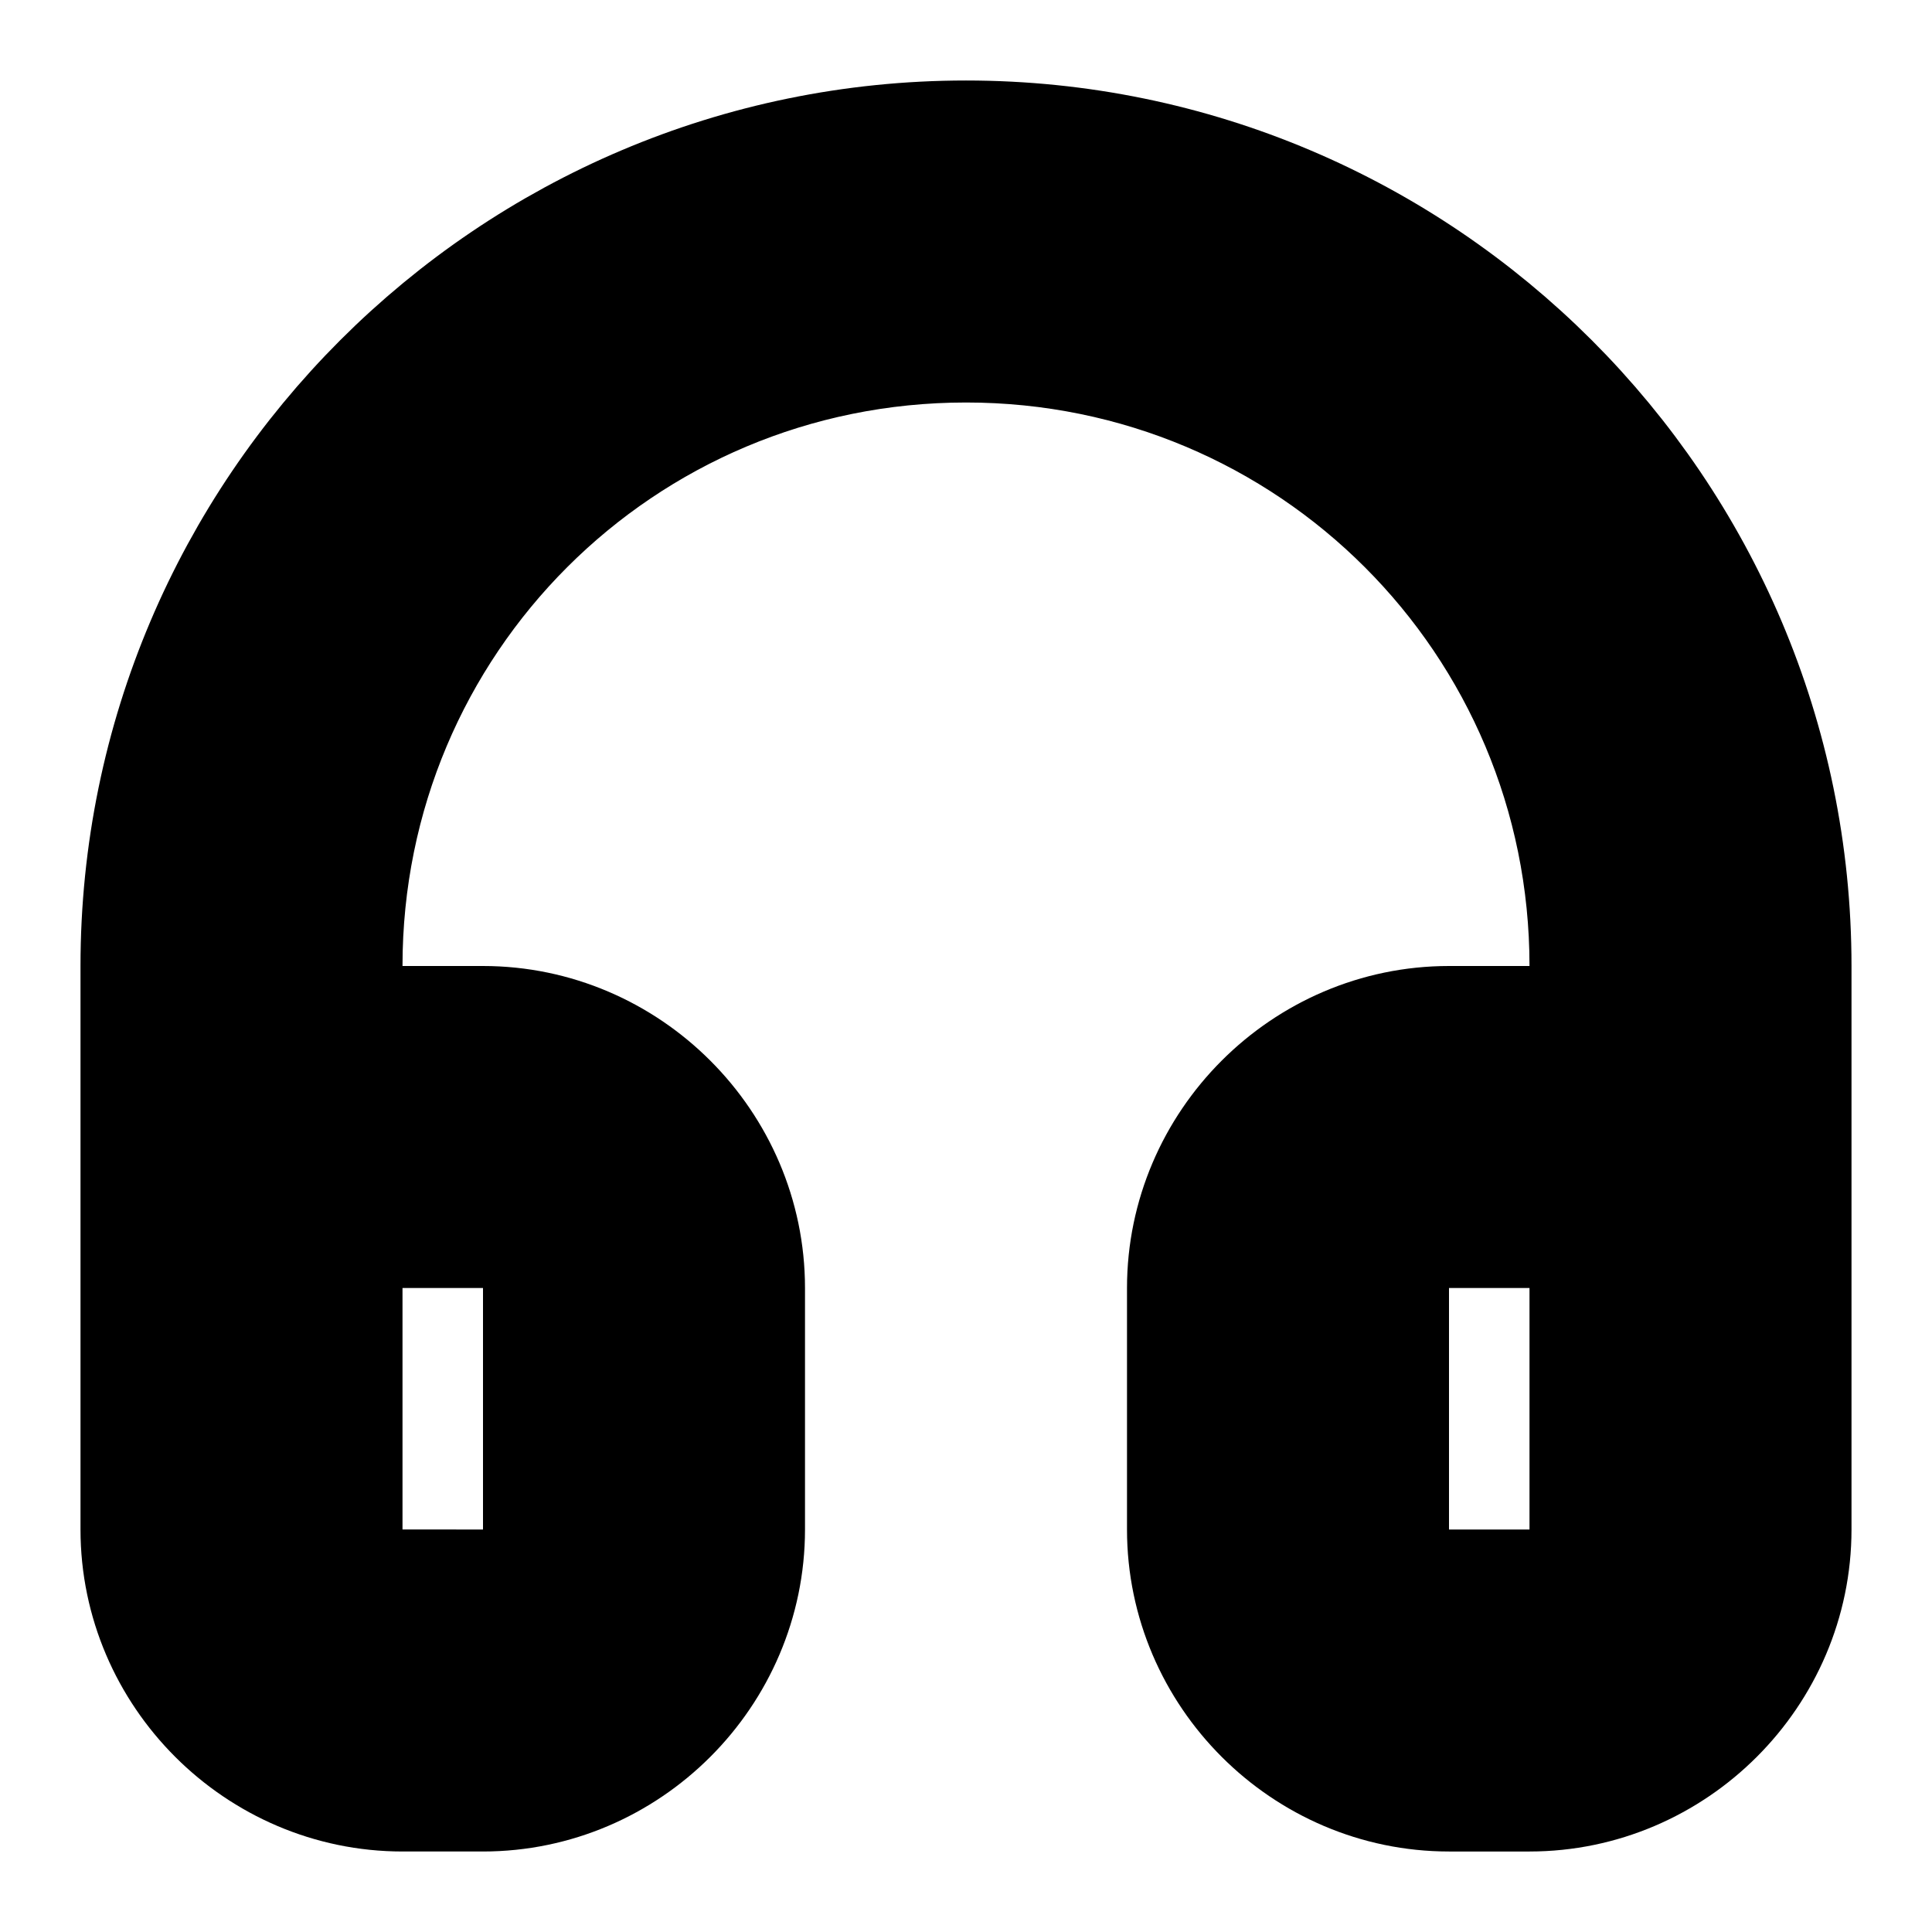 <?xml version="1.0" encoding="UTF-8" standalone="no"?>
<svg
   width="24"
   height="24"
   viewBox="0 0 24 24"
   fill="none"
   stroke="currentColor"
   stroke-width="2"
   stroke-linecap="round"
   stroke-linejoin="round"
   version="1.1"
   id="svg4"
   xmlns="http://www.w3.org/2000/svg"
   xmlns:svg="http://www.w3.org/2000/svg">
  <defs
     id="defs8" />
  <path
     style="color:#000000;fill:#000000;-inkscape-stroke:none"
     d="M 12,2 C 6.489,2 2,6.489 2,12 v 2 5 c 0,1.645 1.355,3 3,3 h 1 c 1.645,0 3,-1.355 3,-3 V 16 C 9,14.355 7.645,13 6,13 H 4 v -1 c 0,-4.43 3.57,-8 8,-8 4.43,0 8,3.57 8,8 v 1 h -2 c -1.645,0 -3,1.355 -3,3 v 3 c 0,1.645 1.355,3 3,3 h 1 c 1.645,0 3,-1.355 3,-3 V 14 12 C 22,6.489 17.511,2 12,2 Z M 4,15 h 2 c 0.564,0 1,0.436 1,1 v 3 c 0,0.564 -0.436,1 -1,1 H 5 C 4.436,20 4,19.564 4,19 Z m 14,0 h 2 v 4 c 0,0.564 -0.436,1 -1,1 h -1 c -0.564,0 -1,-0.436 -1,-1 v -3 c 0,-0.564 0.436,-1 1,-1 z"
     id="path2" />
</svg>
